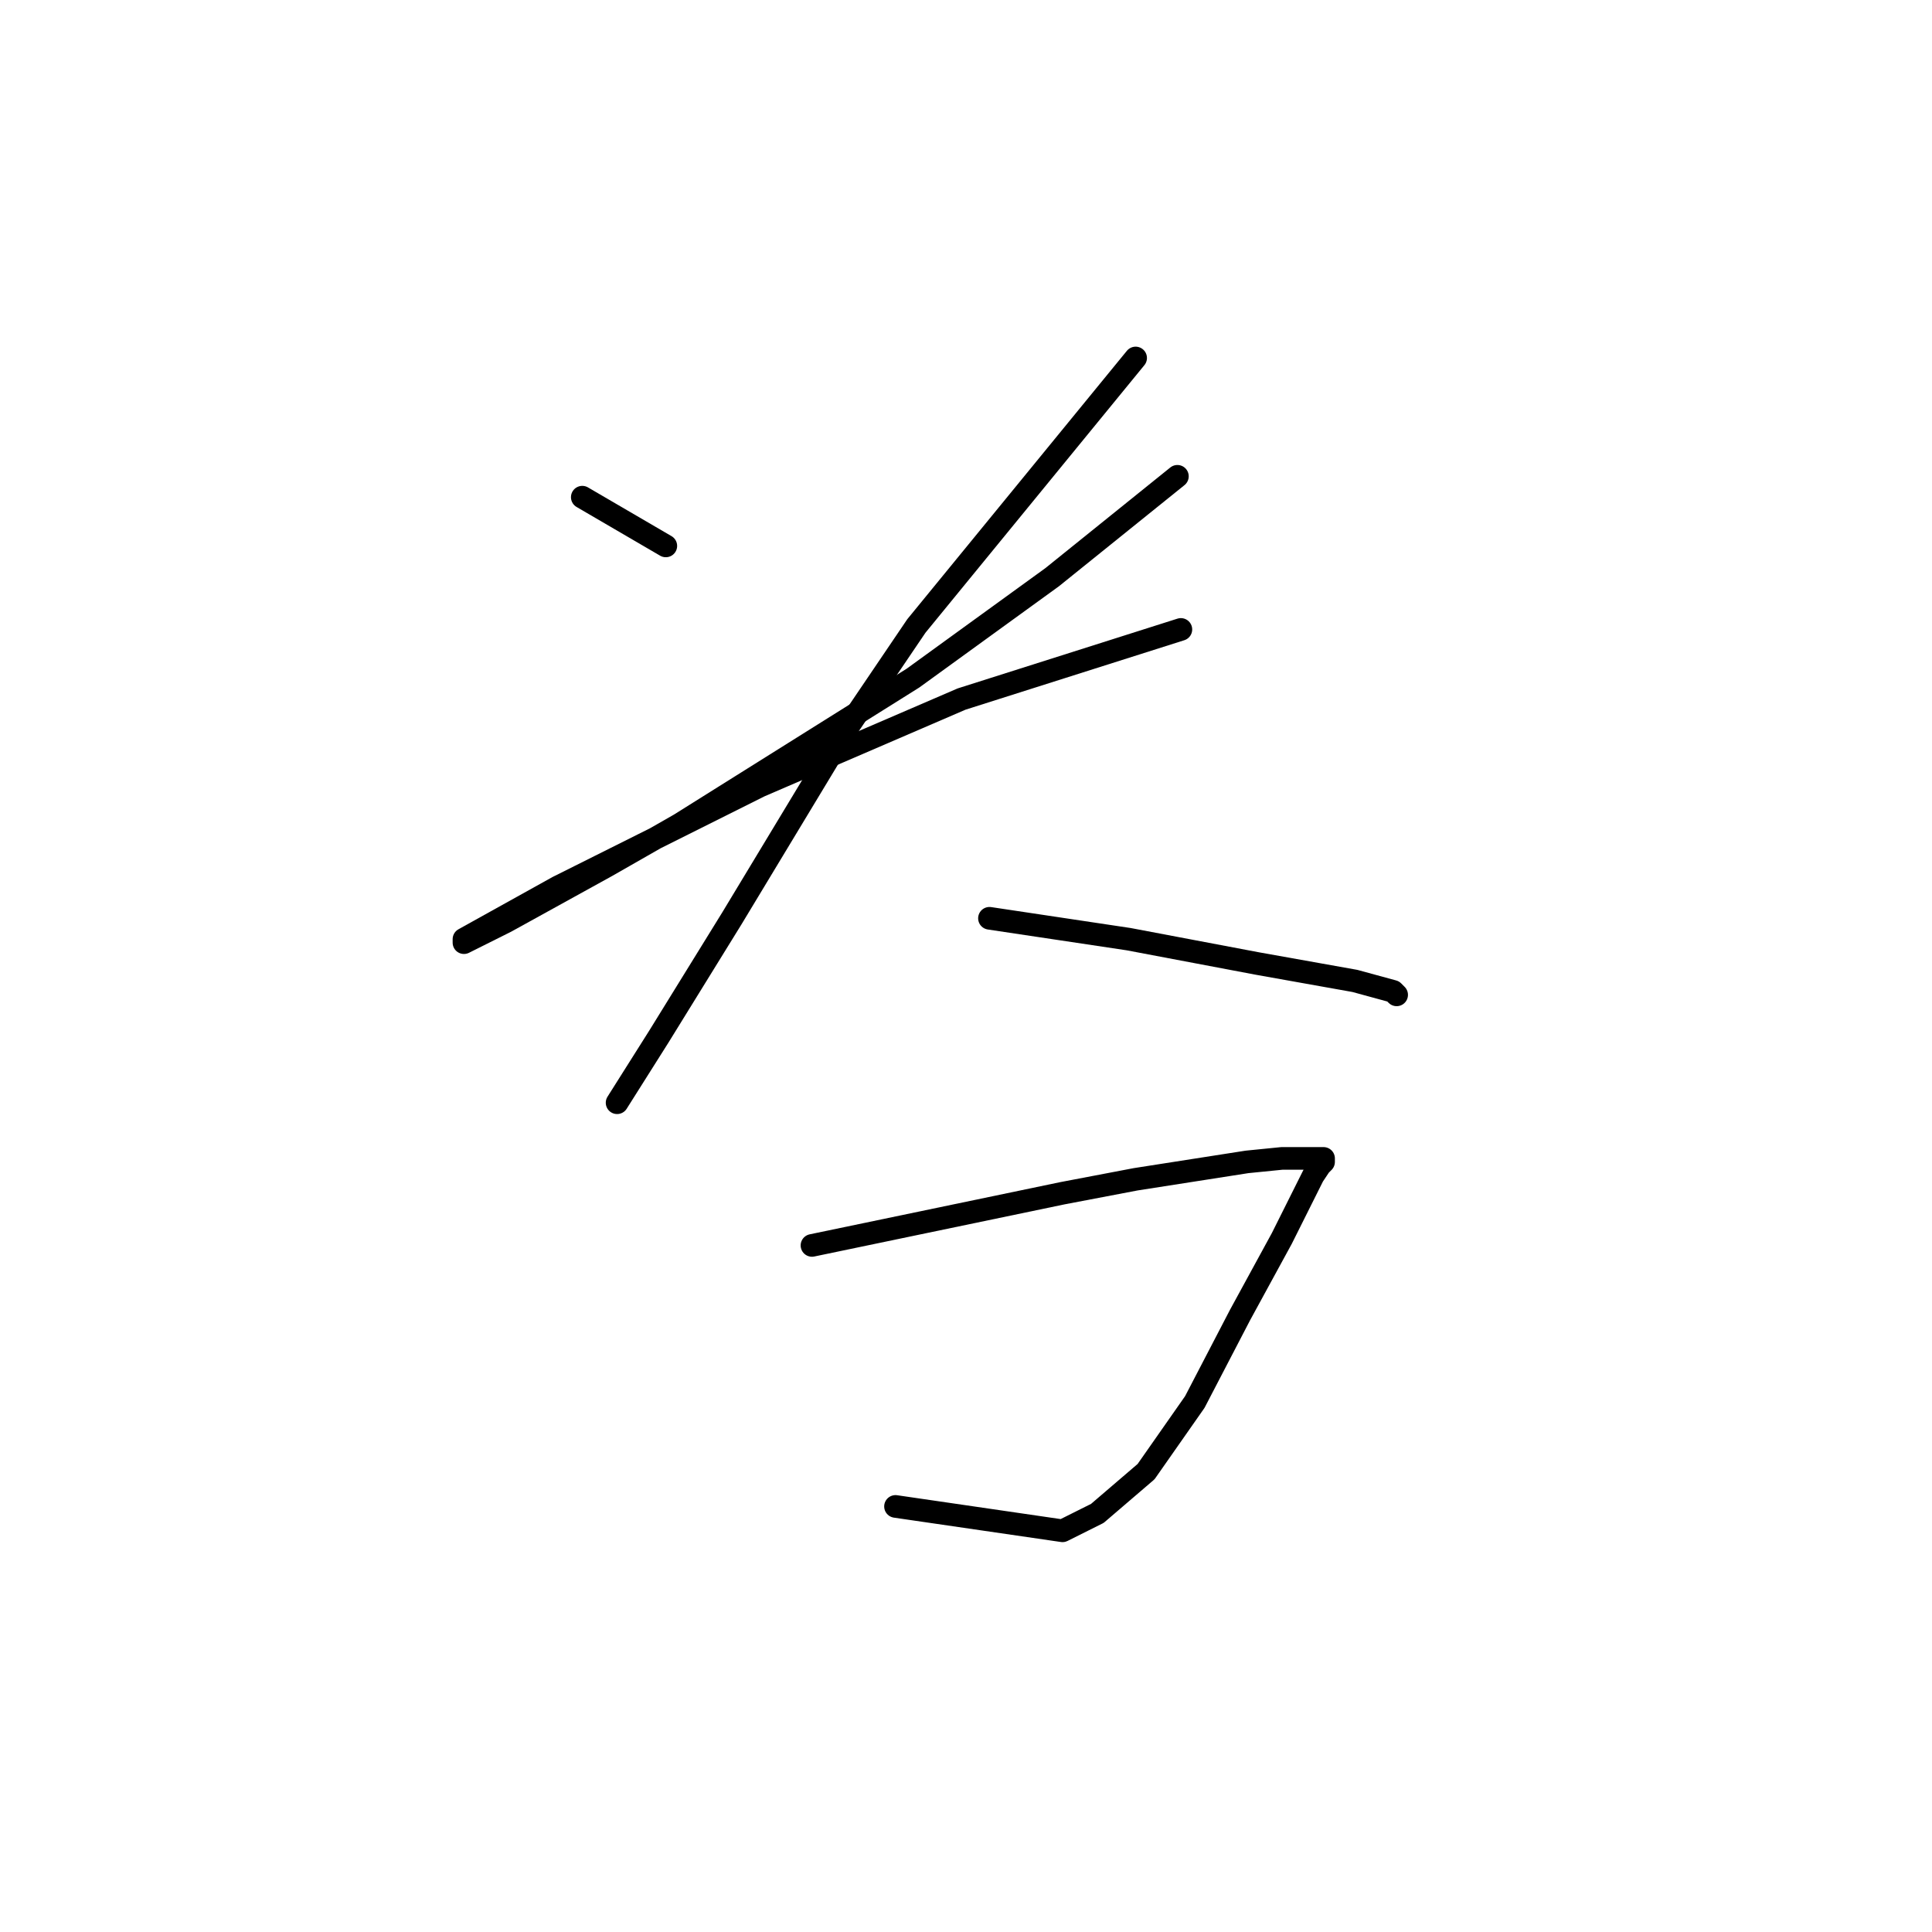 <?xml version="1.0" standalone="no"?>
    <svg width="256" height="256" xmlns="http://www.w3.org/2000/svg" version="1.1">
    <polyline stroke="black" stroke-width="3" stroke-linecap="round" fill="transparent" stroke-linejoin="round" points="77.156 65.88 88.224 72.336 88.224 72.336 " />
        <polyline stroke="black" stroke-width="3" stroke-linecap="round" fill="transparent" stroke-linejoin="round" points="156.011 63.113 139.41 76.486 120.964 89.859 90.068 109.227 80.384 114.761 67.011 122.139 61.478 124.906 61.478 124.445 73.928 117.528 100.674 104.155 127.42 92.626 156.472 83.404 156.472 83.404 " />
        <polyline stroke="black" stroke-width="3" stroke-linecap="round" fill="transparent" stroke-linejoin="round" points="150.477 47.435 121.426 82.942 111.742 97.238 96.985 121.678 87.301 137.357 81.768 146.118 81.768 146.118 " />
        <polyline stroke="black" stroke-width="3" stroke-linecap="round" fill="transparent" stroke-linejoin="round" points="131.109 121.678 140.332 123.061 149.555 124.445 166.617 127.673 179.529 129.978 184.602 131.362 185.063 131.823 185.063 131.823 " />
        <polyline stroke="black" stroke-width="3" stroke-linecap="round" fill="transparent" stroke-linejoin="round" points="107.591 165.025 140.793 158.108 150.477 156.263 165.234 153.958 169.845 153.496 175.379 153.496 175.379 153.958 174.918 154.419 173.995 155.802 169.845 164.103 164.311 174.248 158.317 185.776 151.861 194.999 145.405 200.533 140.793 202.838 118.659 199.61 118.659 199.61 " />
        </svg>